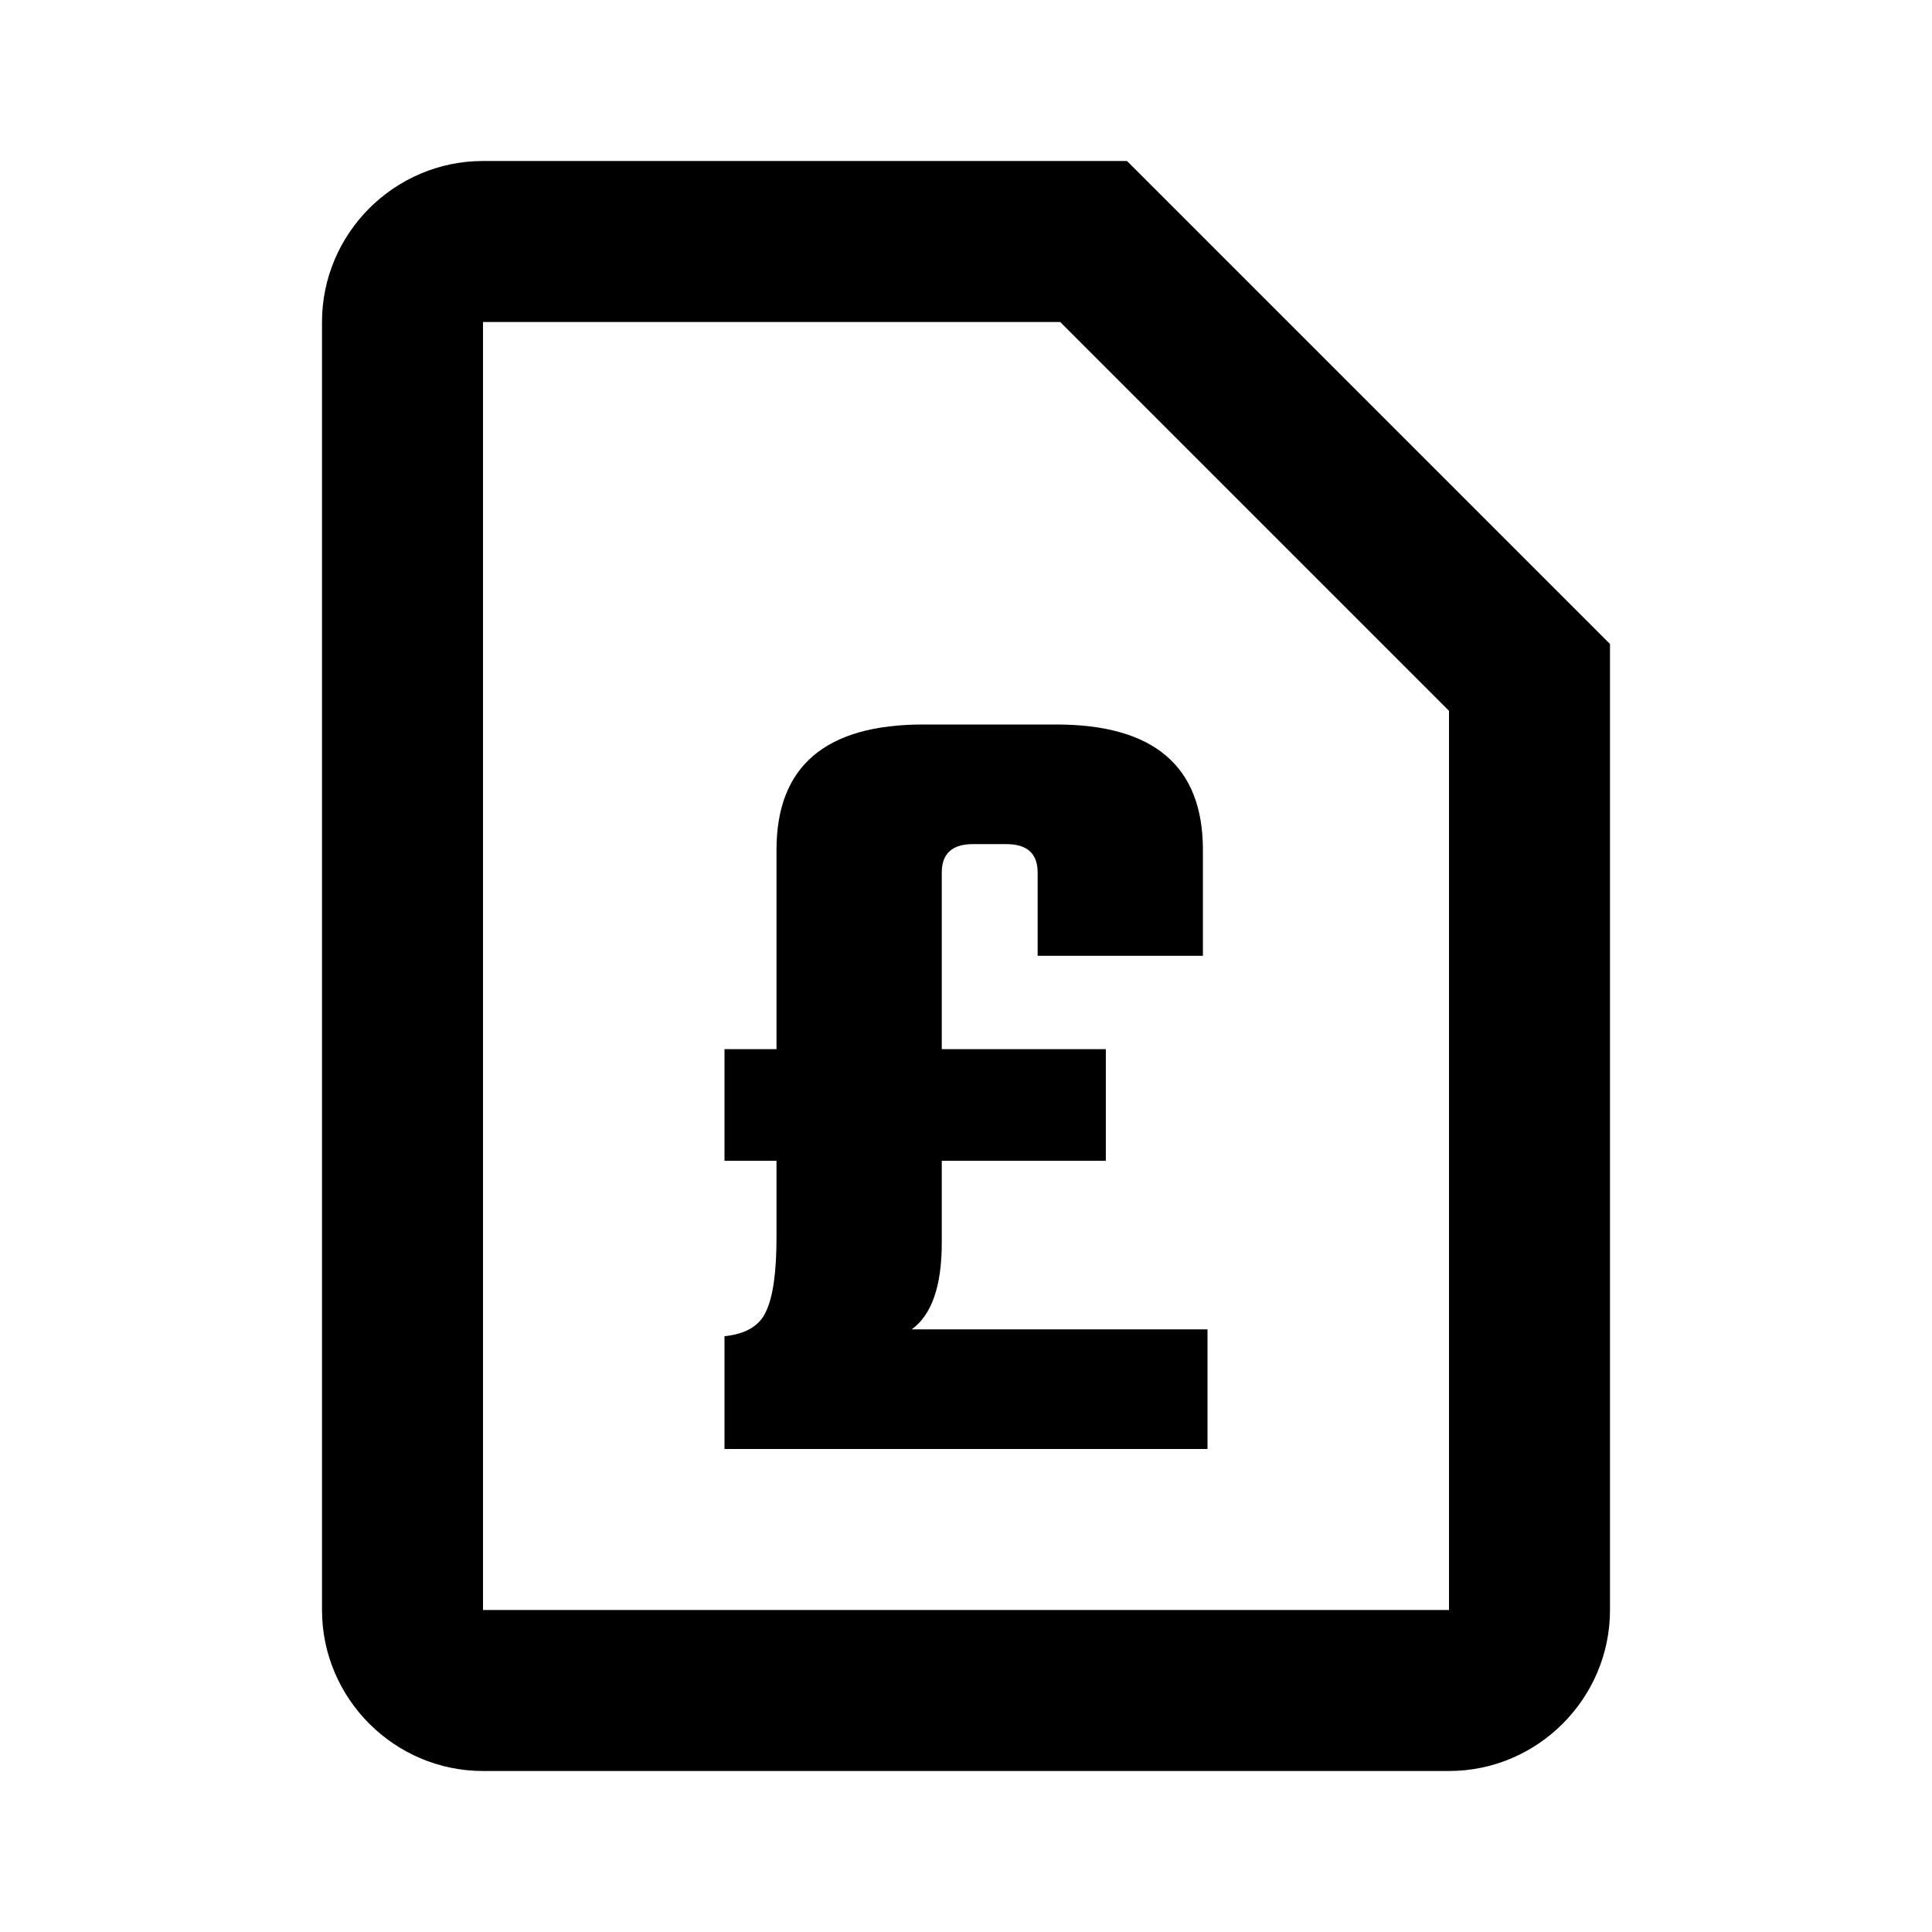 ﻿<svg width="24" height="24" viewBox="0 0 24 24" fill="currentColor" xmlns="http://www.w3.org/2000/svg">
  <path d="M15 18V16.514H11.325C11.574 16.335 11.699 15.976 11.699 15.439V14.42H13.737V13.033H11.699V10.84C11.699 10.604 11.828 10.486 12.086 10.486H12.502C12.761 10.486 12.89 10.604 12.89 10.84V11.873H14.943V10.557C14.943 9.519 14.335 9 13.12 9H11.469C10.254 9 9.646 9.519 9.646 10.557V13.033H9V14.42H9.646V15.368C9.646 15.802 9.603 16.108 9.517 16.288C9.44 16.467 9.268 16.571 9 16.599V18H15Z" />
  <path fill-rule="evenodd" clip-rule="evenodd" d="M6 2H14L20 8V20C20 21.1 19.1 22 18 22H6C4.9 22 4 21.1 4 20V4C4 2.9 4.9 2 6 2ZM18 8.83L13.17 4H6V20H18V8.83Z" />
</svg>
